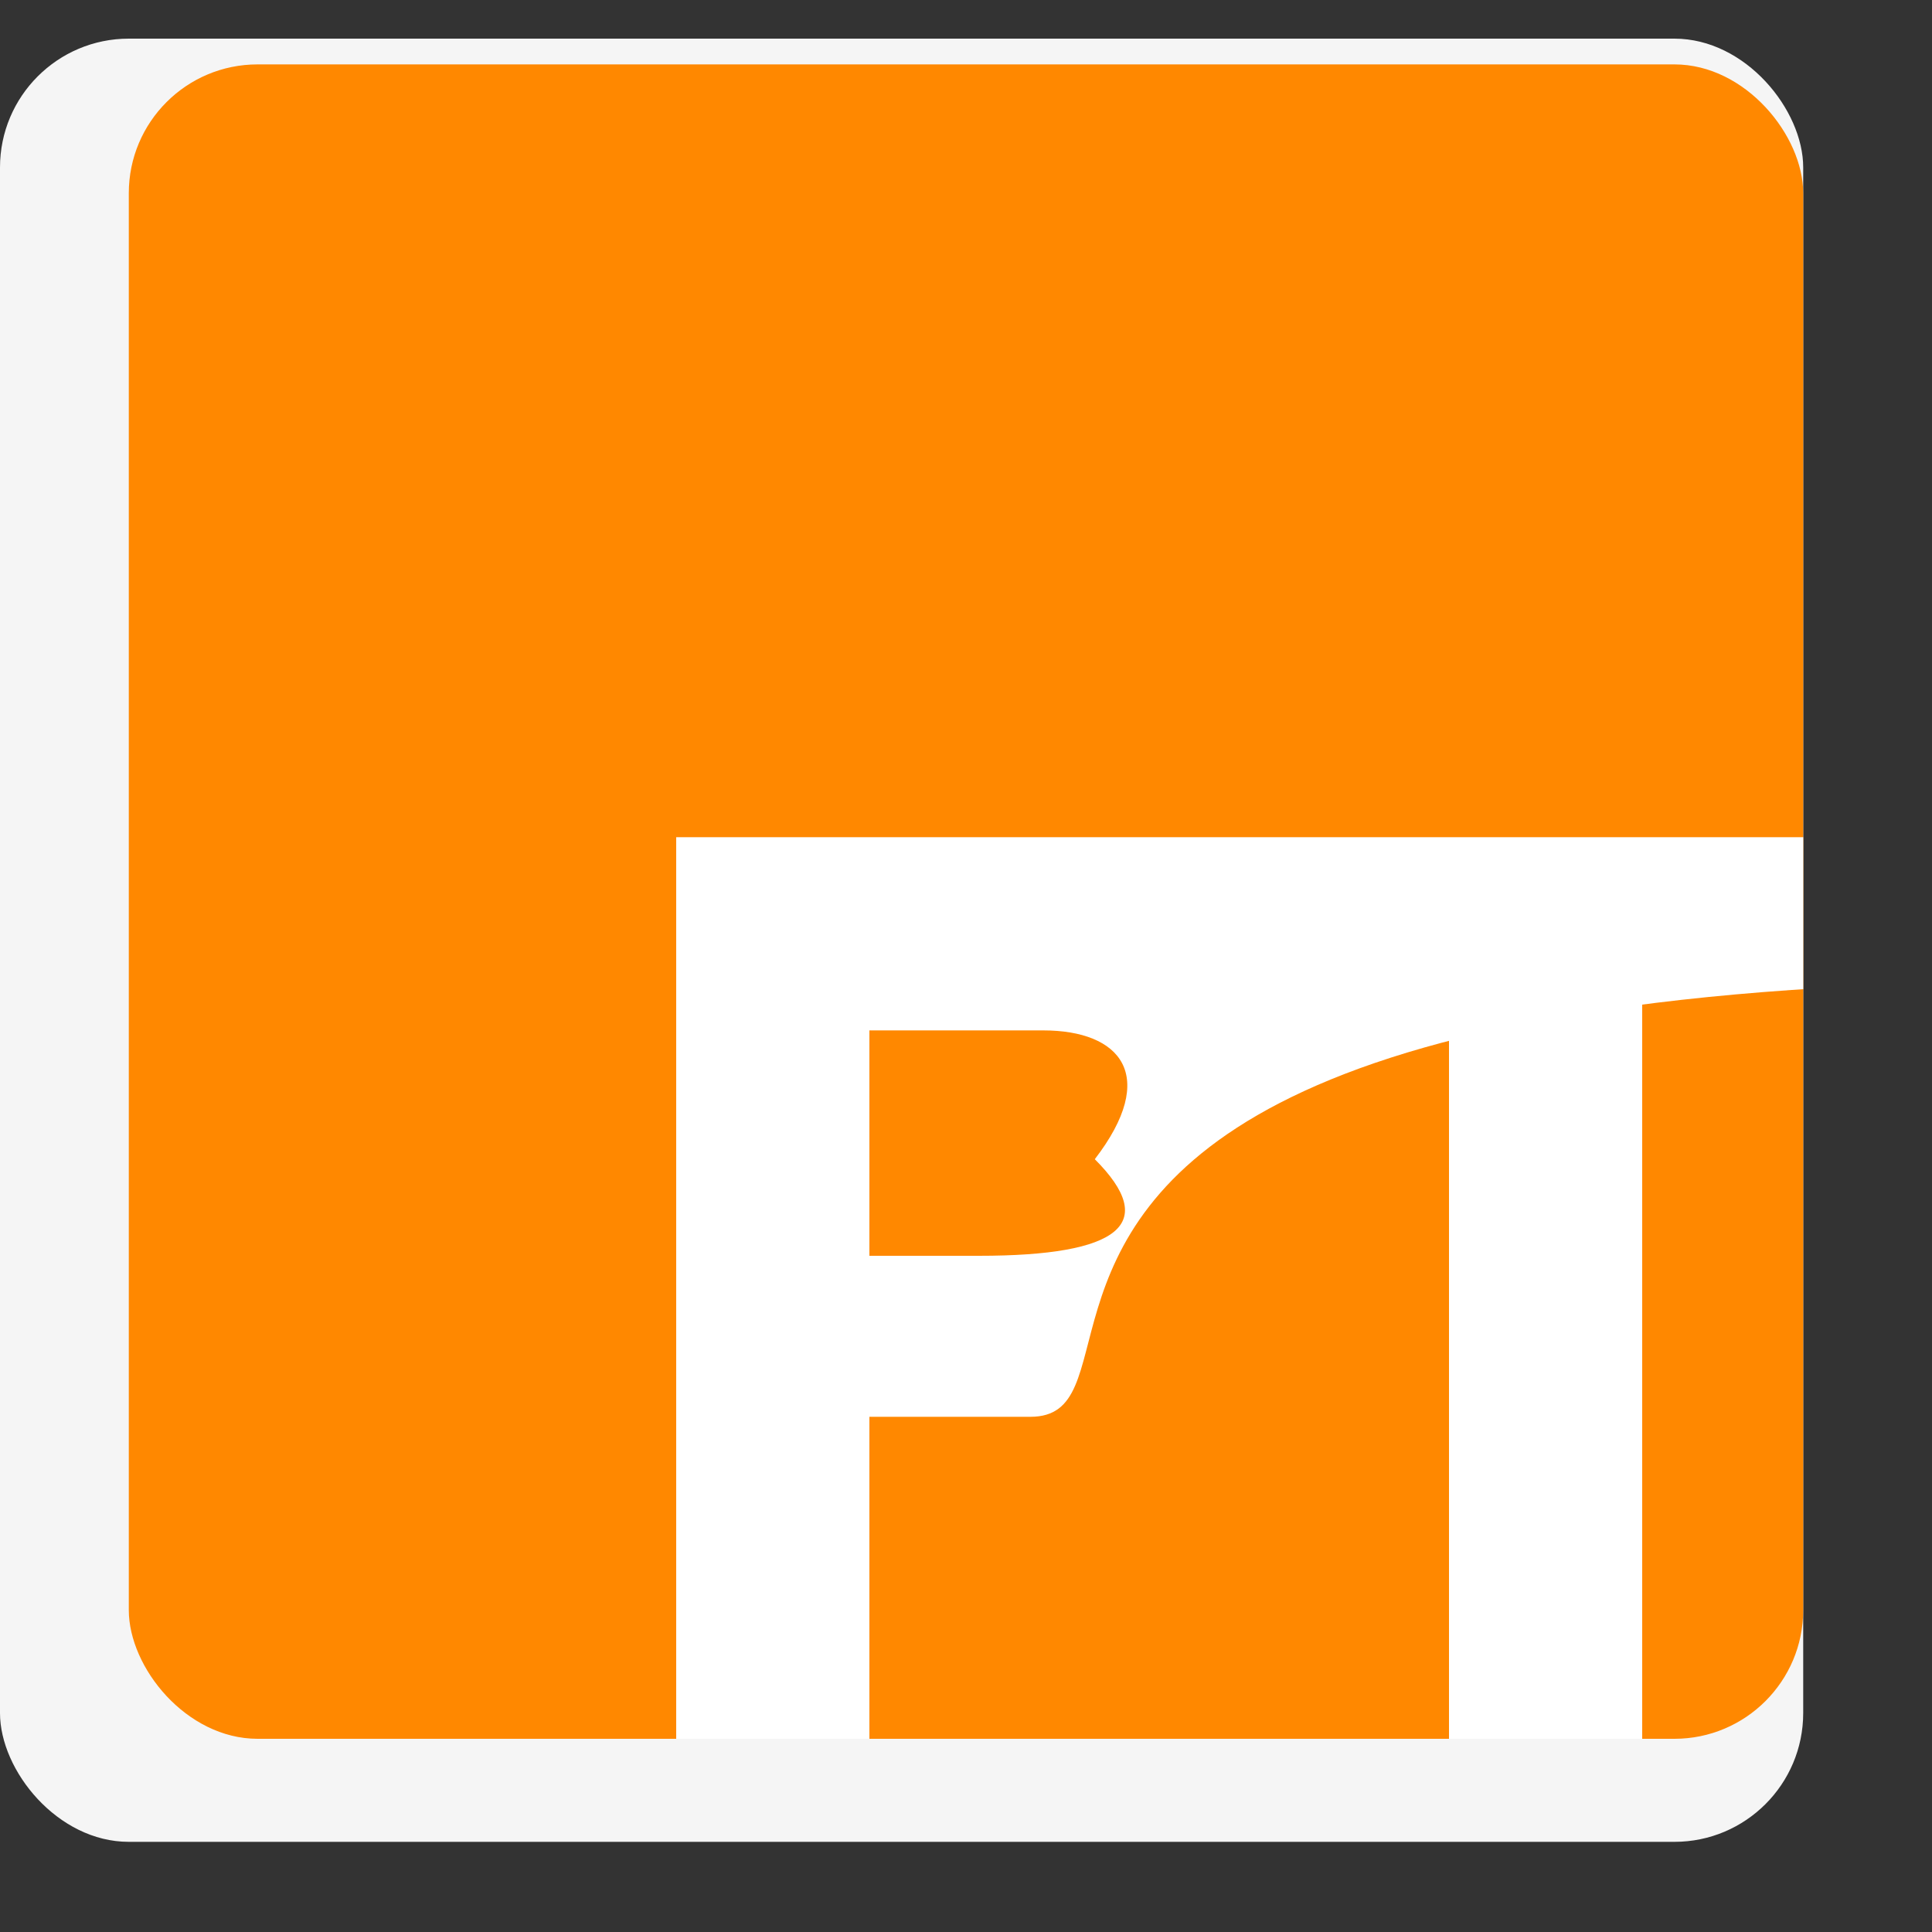 <svg width="300" height="300" viewBox="0 0 300 300" fill="none" xmlns="http://www.w3.org/2000/svg">
  <rect x="0" y="0" width="300" height="300" fill="#333333" stroke="none"/>
  <!-- Background Rectangle -->
  <rect y="6" width="280" height="280" rx="20" fill="#f5f5f5"/>
  <g clip-path="url(#clip0_1721_369)">
    <!-- Inner Rectangle with Modified Color -->
    <rect x="20" y="10" width="260" height="260" rx="20" fill="#ff8800"/>
    <!-- Path for Text/Shape -->
    <path d="M105 275H135V220H160C190 220 100 105 560 175C210 445 290 180 560 130H105V275ZM135 195V160H162C174 160 180 167 170 180C180 190 174 195 152 195H135ZM225 275H255V130H225V275Z" fill="#fff"/>
  </g>
  <defs>
    <clipPath id="clip0_1721_369">
      <rect x="20" y="10" width="260" height="260" rx="20" fill="#fff"/>
    </clipPath>
  </defs>
</svg>
